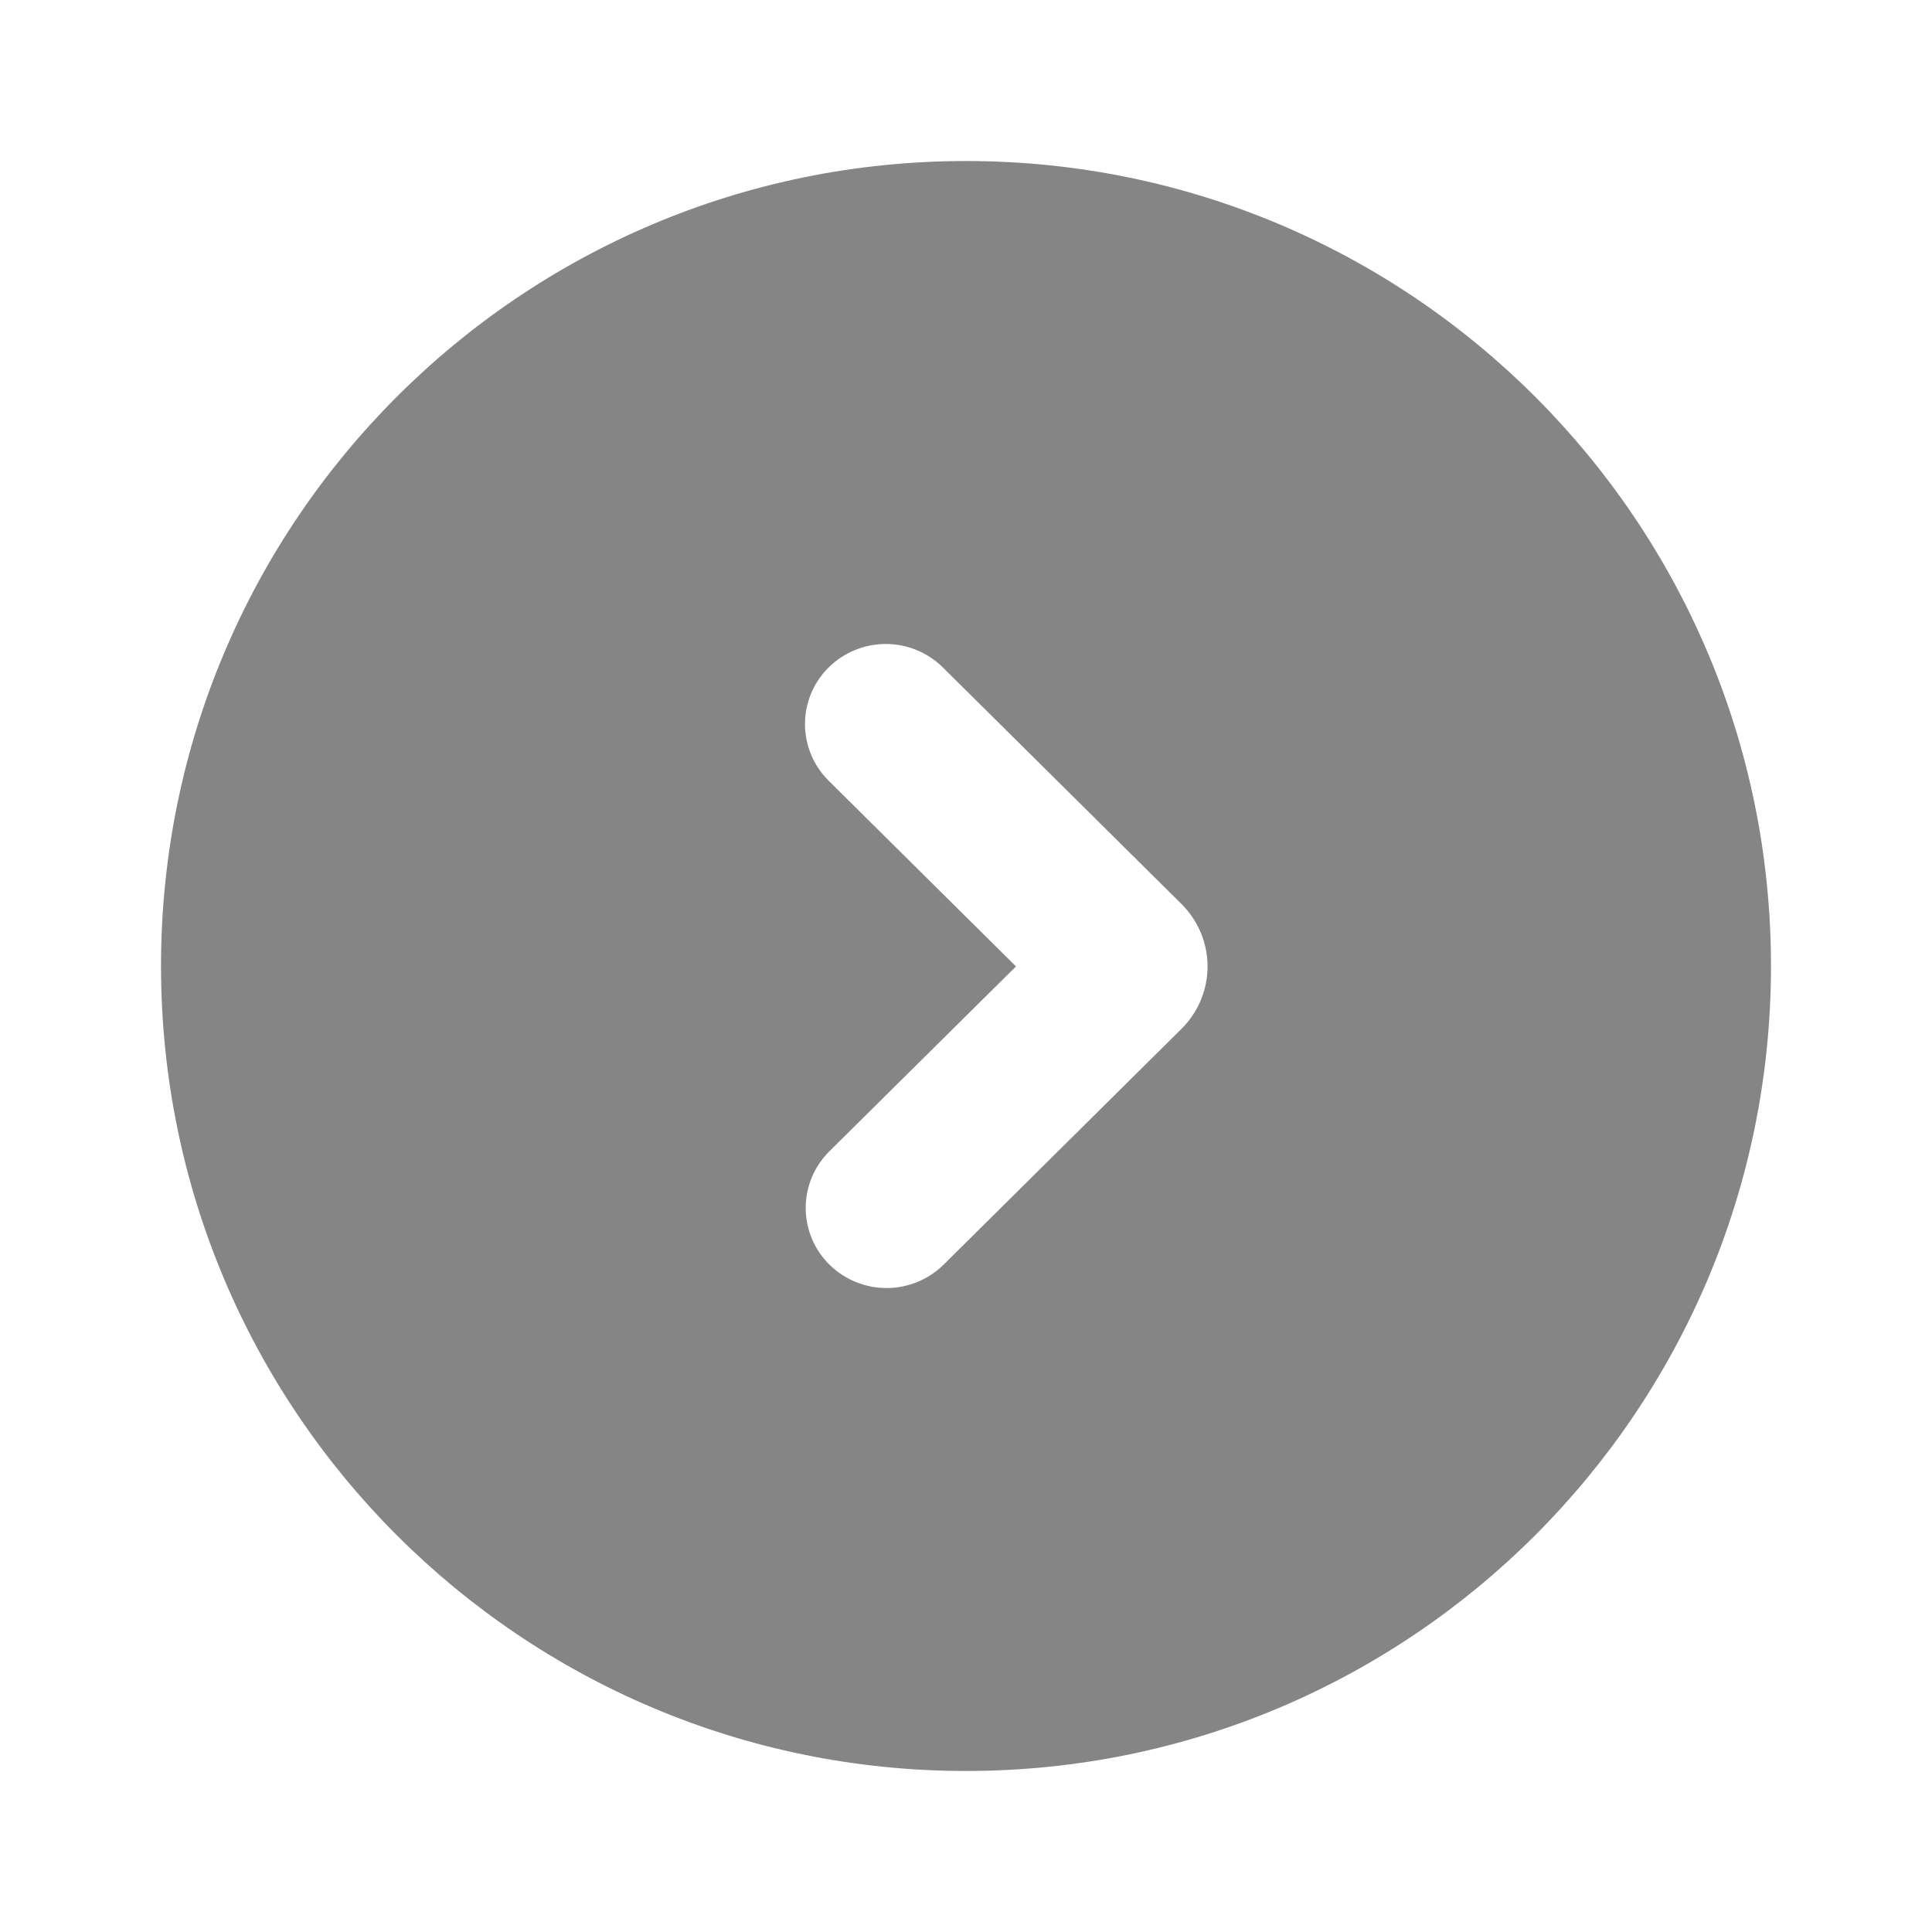 <svg width="32" height="32" viewBox="0 0 32 32" fill="none" xmlns="http://www.w3.org/2000/svg">
<g opacity="0.6">
<path fill-rule="evenodd" clip-rule="evenodd" d="M29.333 16C29.333 23.364 23.364 29.333 16 29.333C8.636 29.333 2.667 23.364 2.667 16C2.667 8.636 8.636 2.667 16 2.667C23.364 2.667 29.333 8.636 29.333 16ZM13.435 12.501C13.502 12.662 13.601 12.808 13.725 12.931L16.828 16.007L13.737 19.069C13.613 19.192 13.514 19.338 13.447 19.499C13.38 19.66 13.345 19.833 13.345 20.007C13.345 20.182 13.38 20.355 13.447 20.516C13.514 20.677 13.613 20.823 13.737 20.945C13.989 21.194 14.329 21.334 14.684 21.334C15.038 21.334 15.379 21.194 15.631 20.945L19.571 17.039C19.707 16.904 19.815 16.743 19.889 16.566C19.963 16.389 20.001 16.198 20.001 16.007C20.001 15.815 19.963 15.625 19.889 15.448C19.815 15.271 19.707 15.11 19.571 14.975L15.617 11.055C15.365 10.806 15.025 10.666 14.671 10.666C14.317 10.666 13.977 10.806 13.725 11.055C13.601 11.177 13.502 11.323 13.435 11.484C13.368 11.645 13.333 11.818 13.333 11.993C13.333 12.167 13.368 12.34 13.435 12.501Z" fill="#333333"/>
</g>
</svg>

